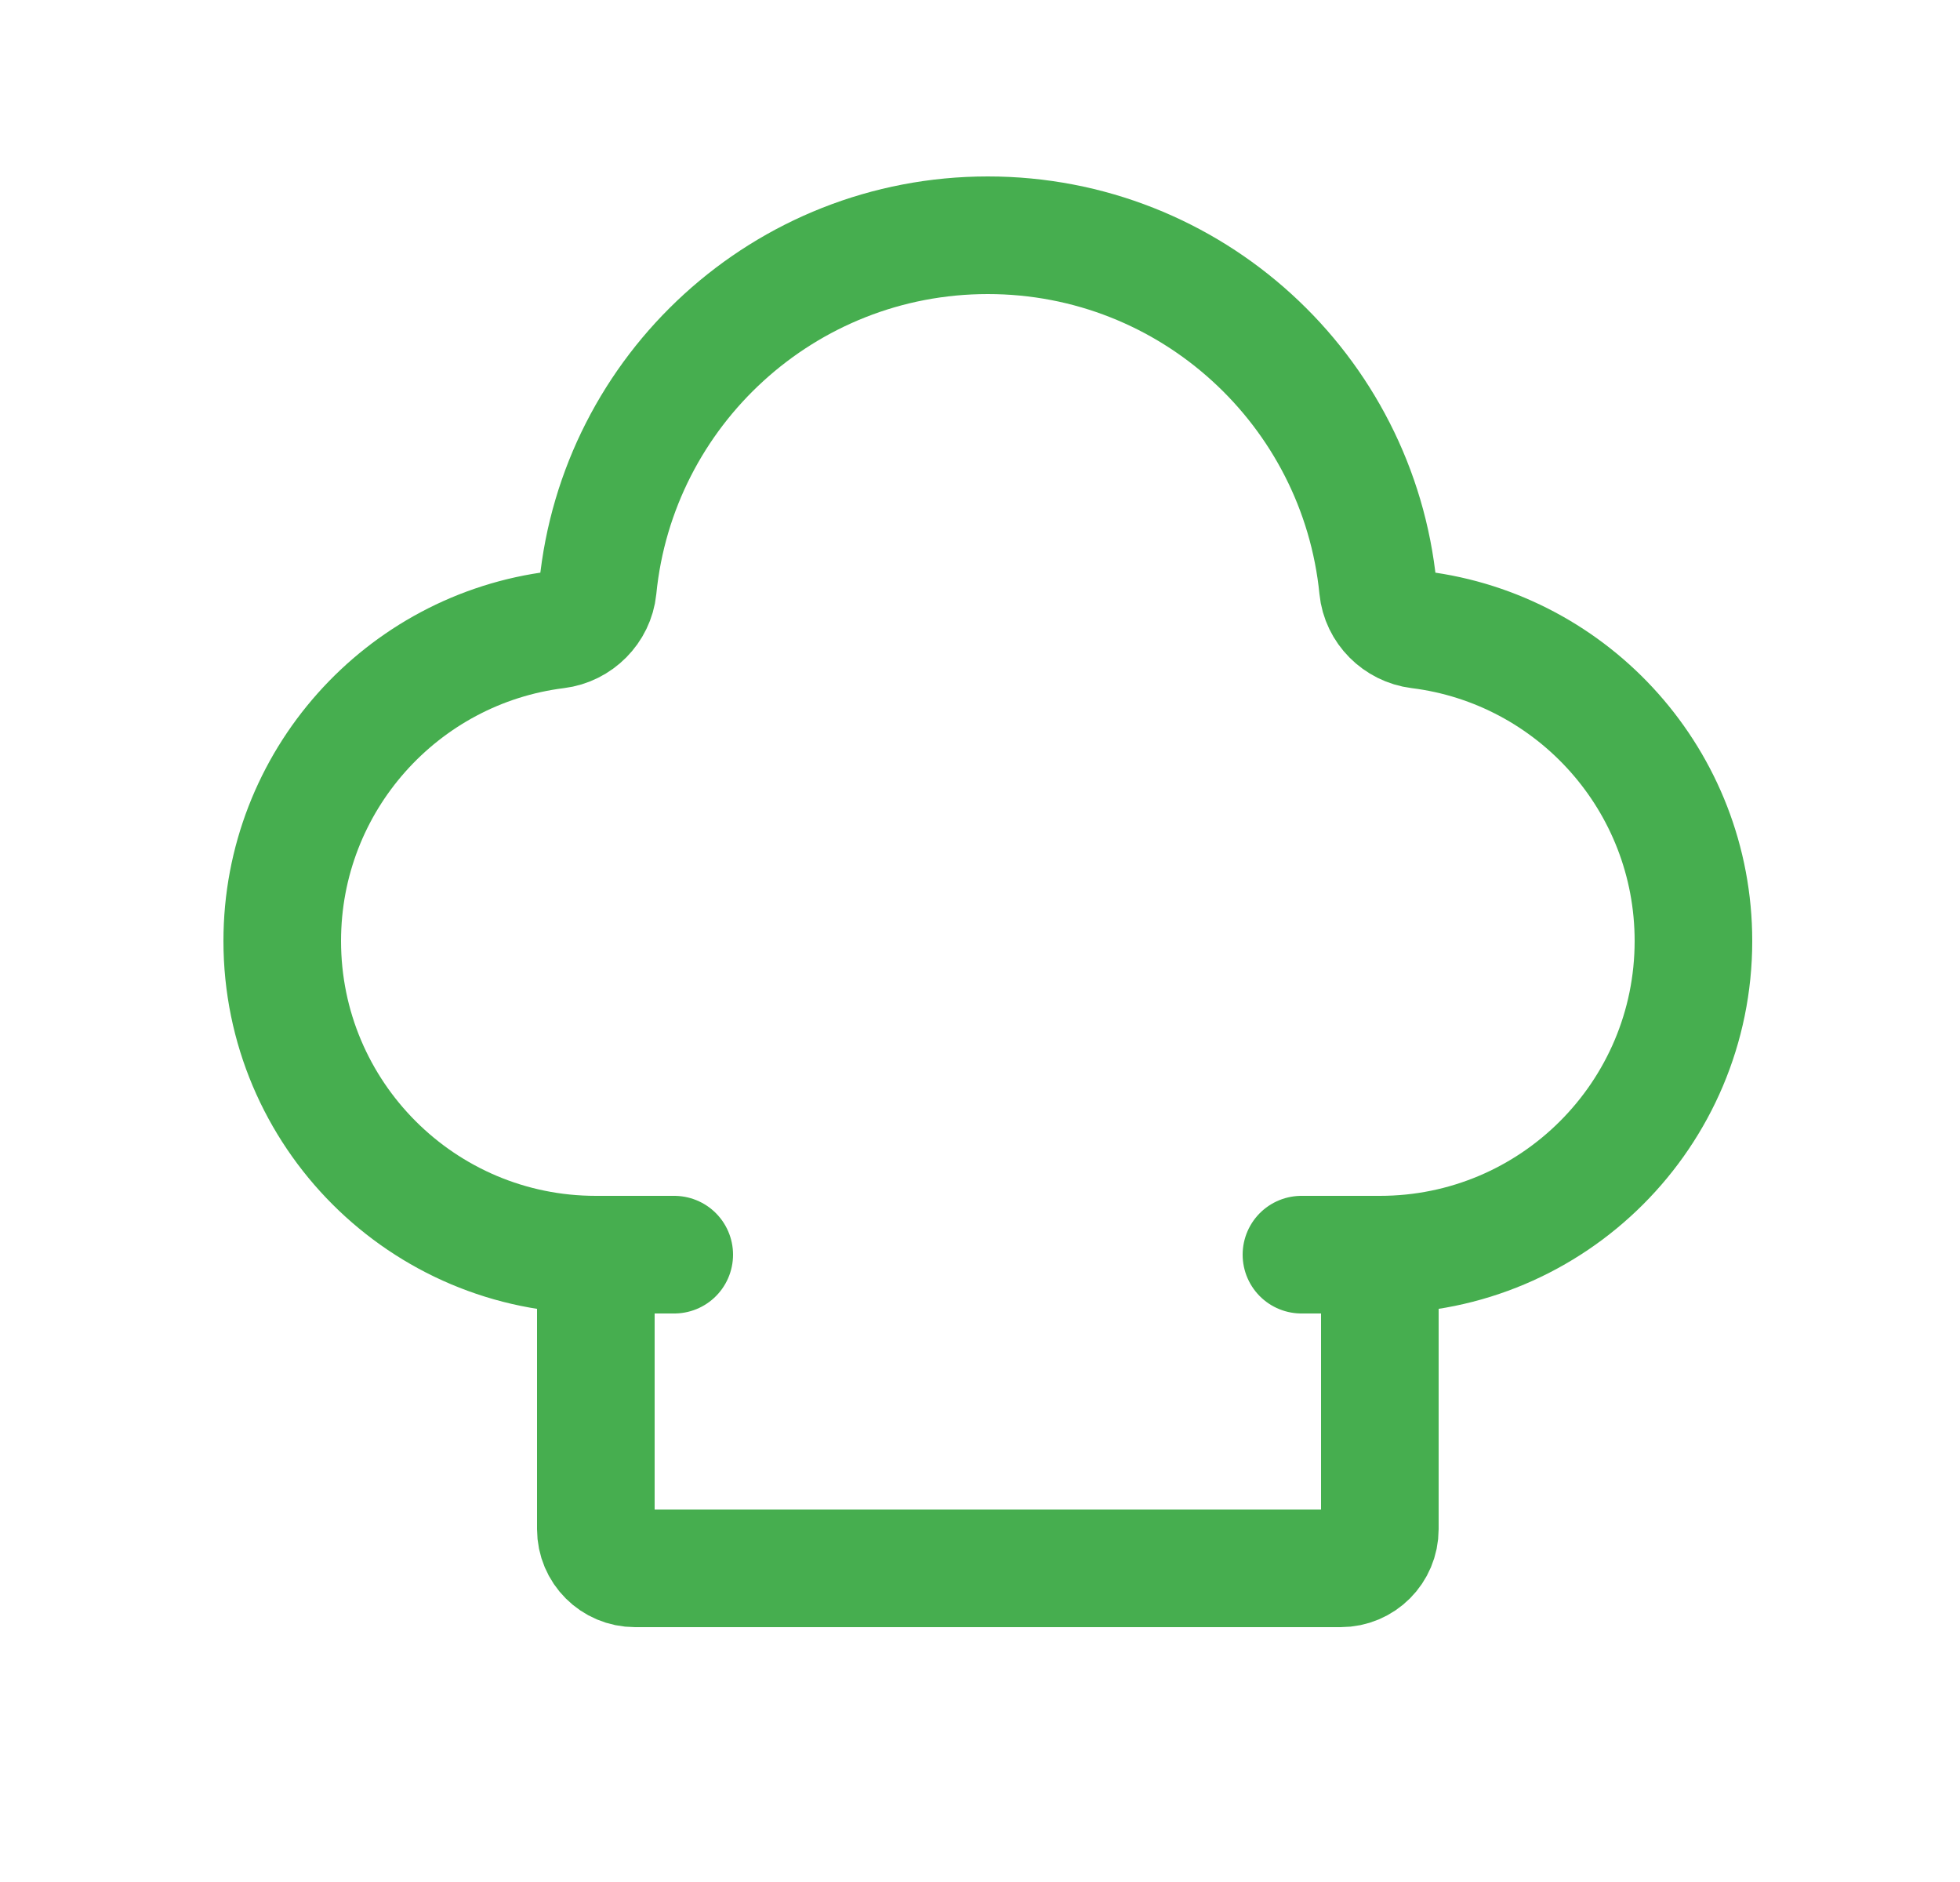 <svg width="25" height="24" viewBox="0 0 25 24" fill="none" xmlns="http://www.w3.org/2000/svg">
<path d="M7.6 16C5.391 16 3.6 14.209 3.6 12C3.6 9.96 5.127 8.276 7.101 8.031C7.375 7.997 7.597 7.775 7.625 7.501C7.875 4.974 10.007 3 12.6 3C15.193 3 17.325 4.974 17.576 7.501C17.603 7.776 17.825 7.997 18.099 8.031C20.073 8.276 21.6 9.96 21.6 12C21.6 14.209 19.809 16 17.6 16M7.6 16H8.6M7.6 16L7.6 19.5C7.6 19.776 7.824 20 8.1 20L17.1 20C17.376 20 17.6 19.776 17.6 19.5L17.6 16M17.6 16H16.6" stroke="#46AE4F" stroke-width="1.5" stroke-linecap="round"/>
</svg>
